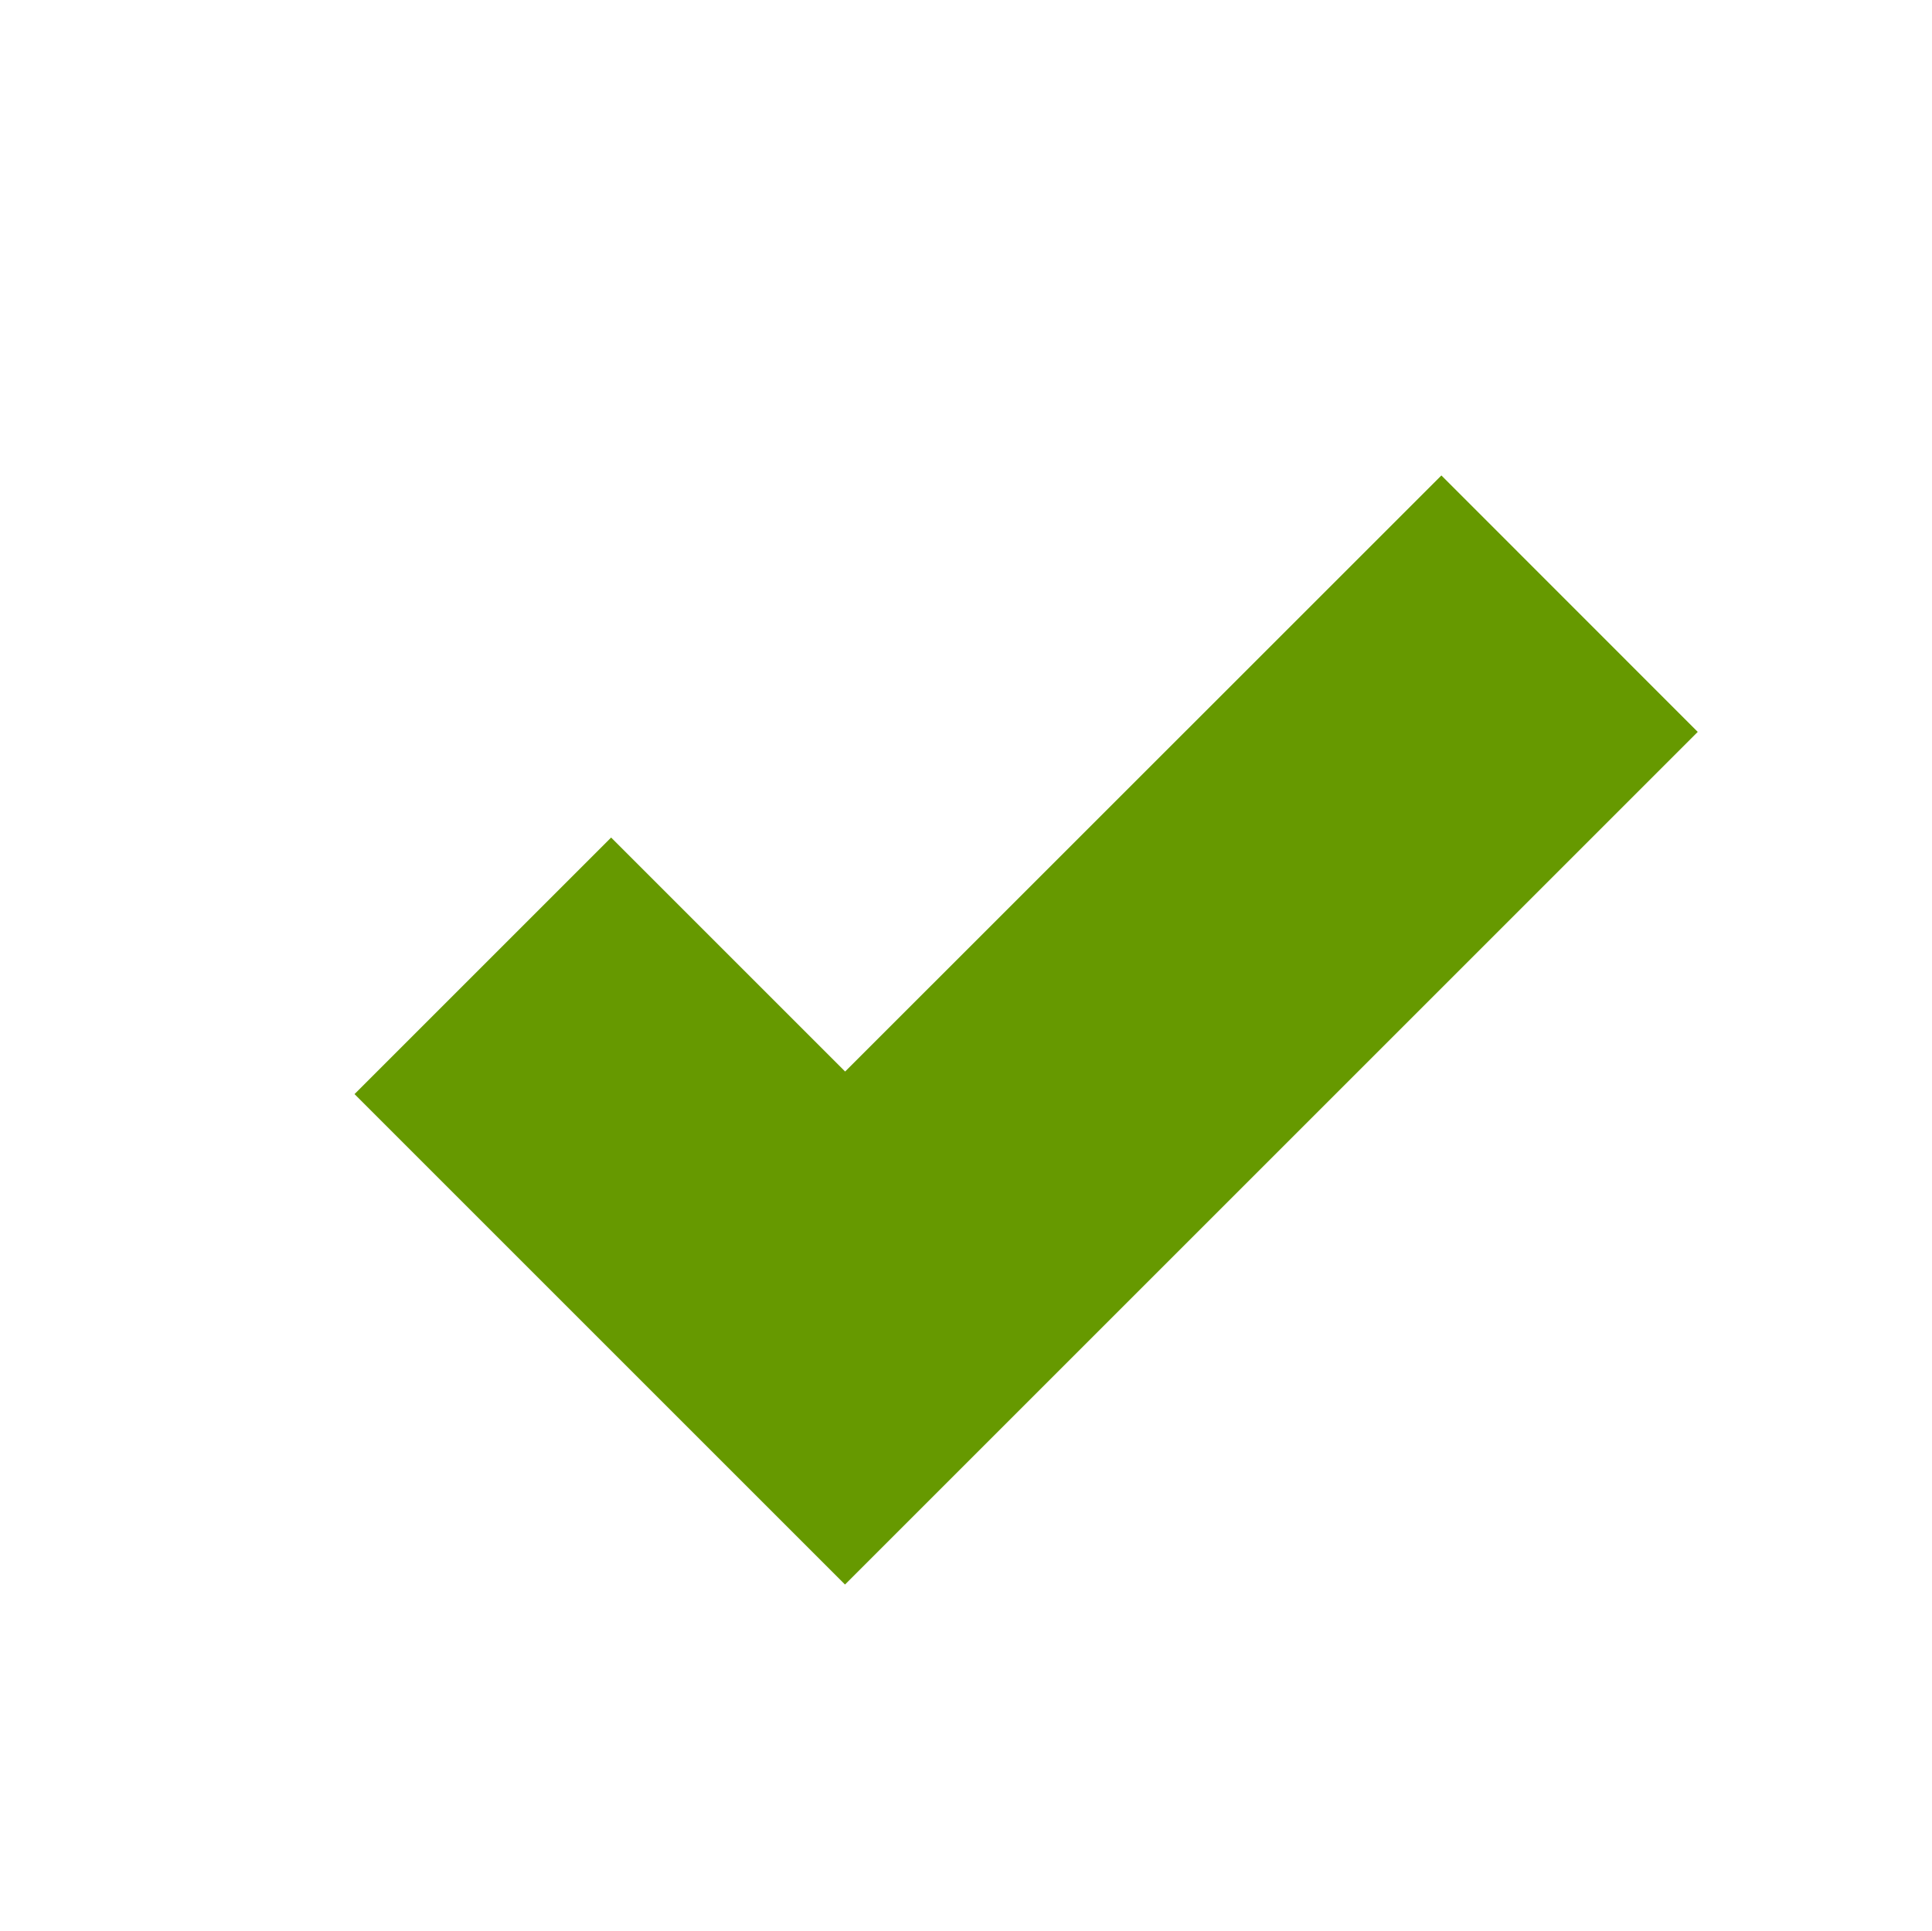 <?xml version="1.0" encoding="UTF-8" standalone="no"?>
<svg
   xmlns:dc="http://purl.org/dc/elements/1.1/"
   xmlns:cc="http://creativecommons.org/ns#"
   xmlns:rdf="http://www.w3.org/1999/02/22-rdf-syntax-ns#"
   xmlns:svg="http://www.w3.org/2000/svg"
   xmlns="http://www.w3.org/2000/svg"
   width="16"
   height="15.994"
   version="1.1"
   id="svg7384">
  <title
     id="title9167">Gnome Symbolic Icon Theme</title>
  <defs
     id="defs7386" />
  <g
     style="display:inline"
     id="layer9"
     transform="translate(-61.001,-787)" />
  <g
     id="layer10"
     transform="translate(-61.001,-787)" />
  <g
     id="layer11"
     transform="translate(-61.001,-787)" />
  <g
     id="layer13"
     transform="translate(-61.001,-787)" />
  <g
     id="layer14"
     transform="translate(-61.001,-787)" />
  <g
     style="display:inline"
     id="layer15"
     transform="translate(-61.001,-787)" />
  <g
     style="display:inline"
     id="g71291"
     transform="translate(-61.001,-787)" />
  <g
     style="display:inline"
     id="g4953"
     transform="translate(-61.001,-787)" />
  <g
     style="display:inline"
     id="layer12"
     transform="translate(-61.001,-787)">
    <path
       style="color:#000000;font-style:normal;font-variant:normal;font-weight:normal;font-stretch:normal;font-size:medium;line-height:normal;font-family:Sans;-inkscape-font-specification:Sans;text-indent:0;text-align:start;text-decoration:none;text-decoration-line:none;letter-spacing:normal;word-spacing:normal;text-transform:none;writing-mode:lr-tb;direction:ltr;baseline-shift:baseline;text-anchor:start;display:inline;overflow:visible;visibility:visible;fill:#669900;fill-opacity:1;stroke:none;stroke-width:3;marker:none;enable-background:accumulate"
       id="path8913-6-7-1-5"
       d="M 72.938,790.938 68,795.875 l -1.938,-1.938 -2.125,2.125 3,3 1.062,1.062 1.062,-1.062 6,-6 z" />
  </g>
</svg>
